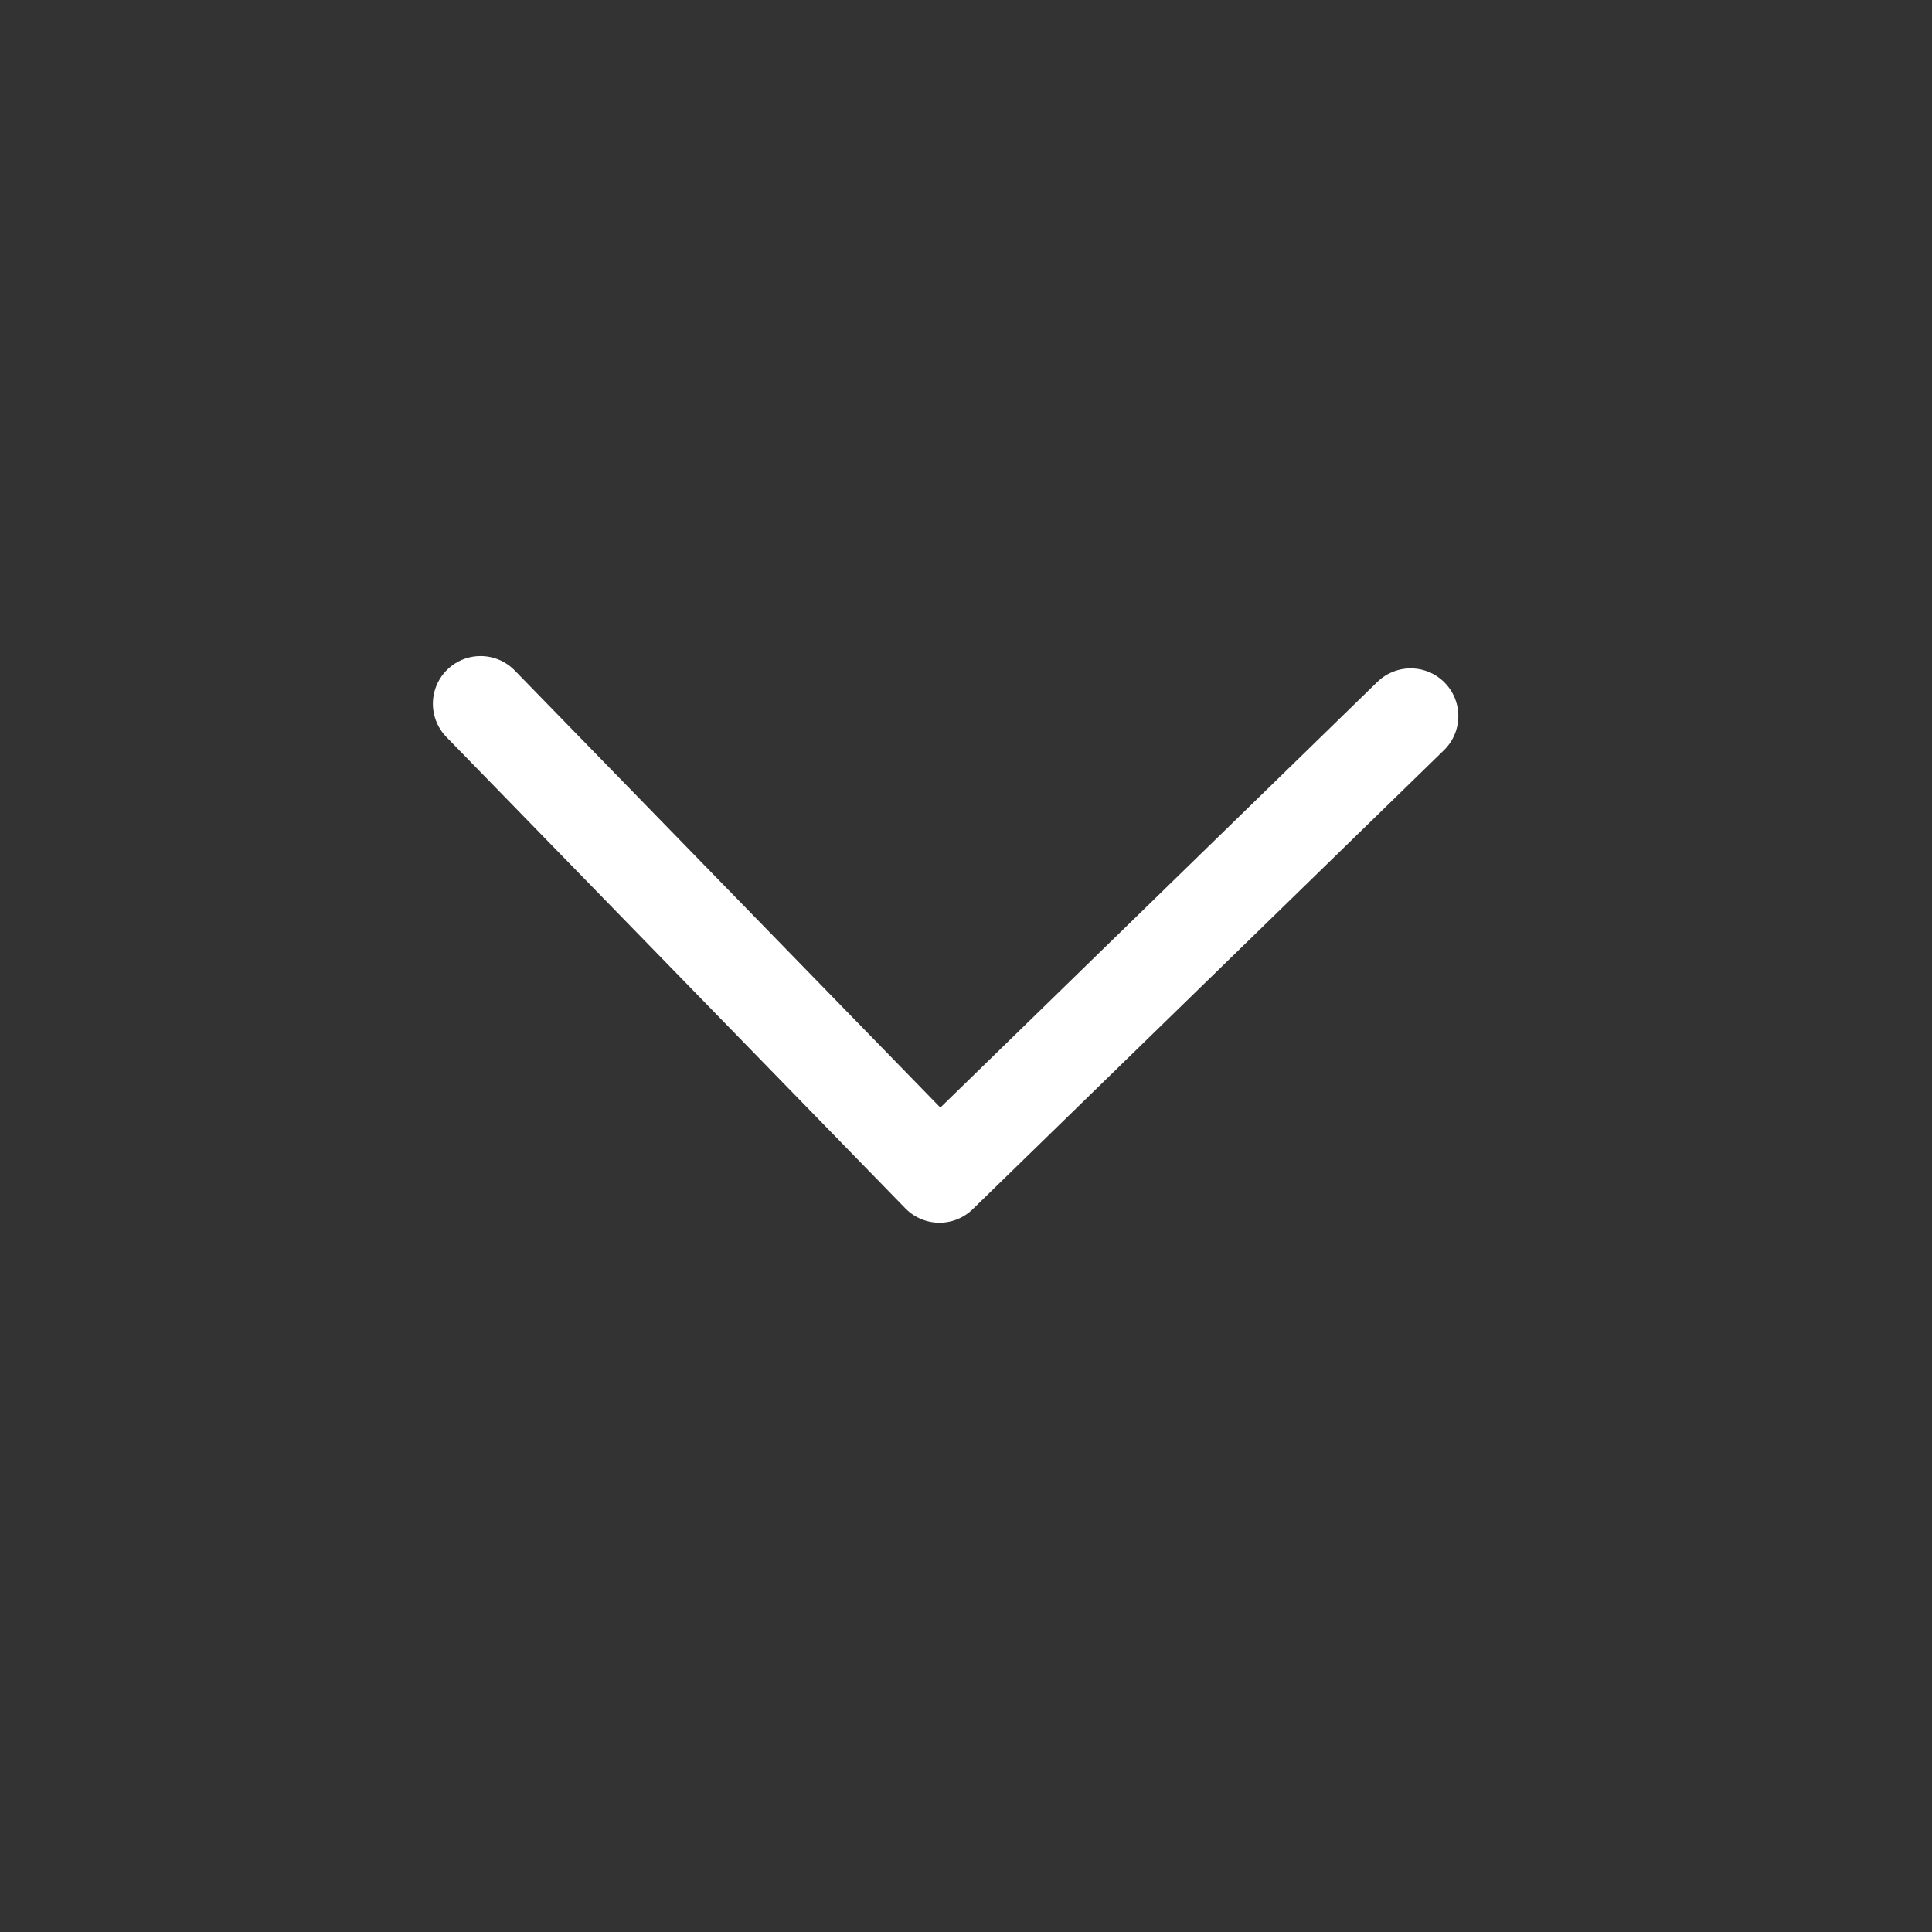 <svg width="27" height="27" viewBox="0 0 27 27" fill="none" xmlns="http://www.w3.org/2000/svg">
<rect x="0" y="0" width="27" height="27" fill="#333333" stroke="none"/>
<path d="M6.716 9.835L13.129 16.421L19.714 10.007" stroke="white" stroke-width="1.333" stroke-linecap="round" stroke-linejoin="round"/>
</svg>
